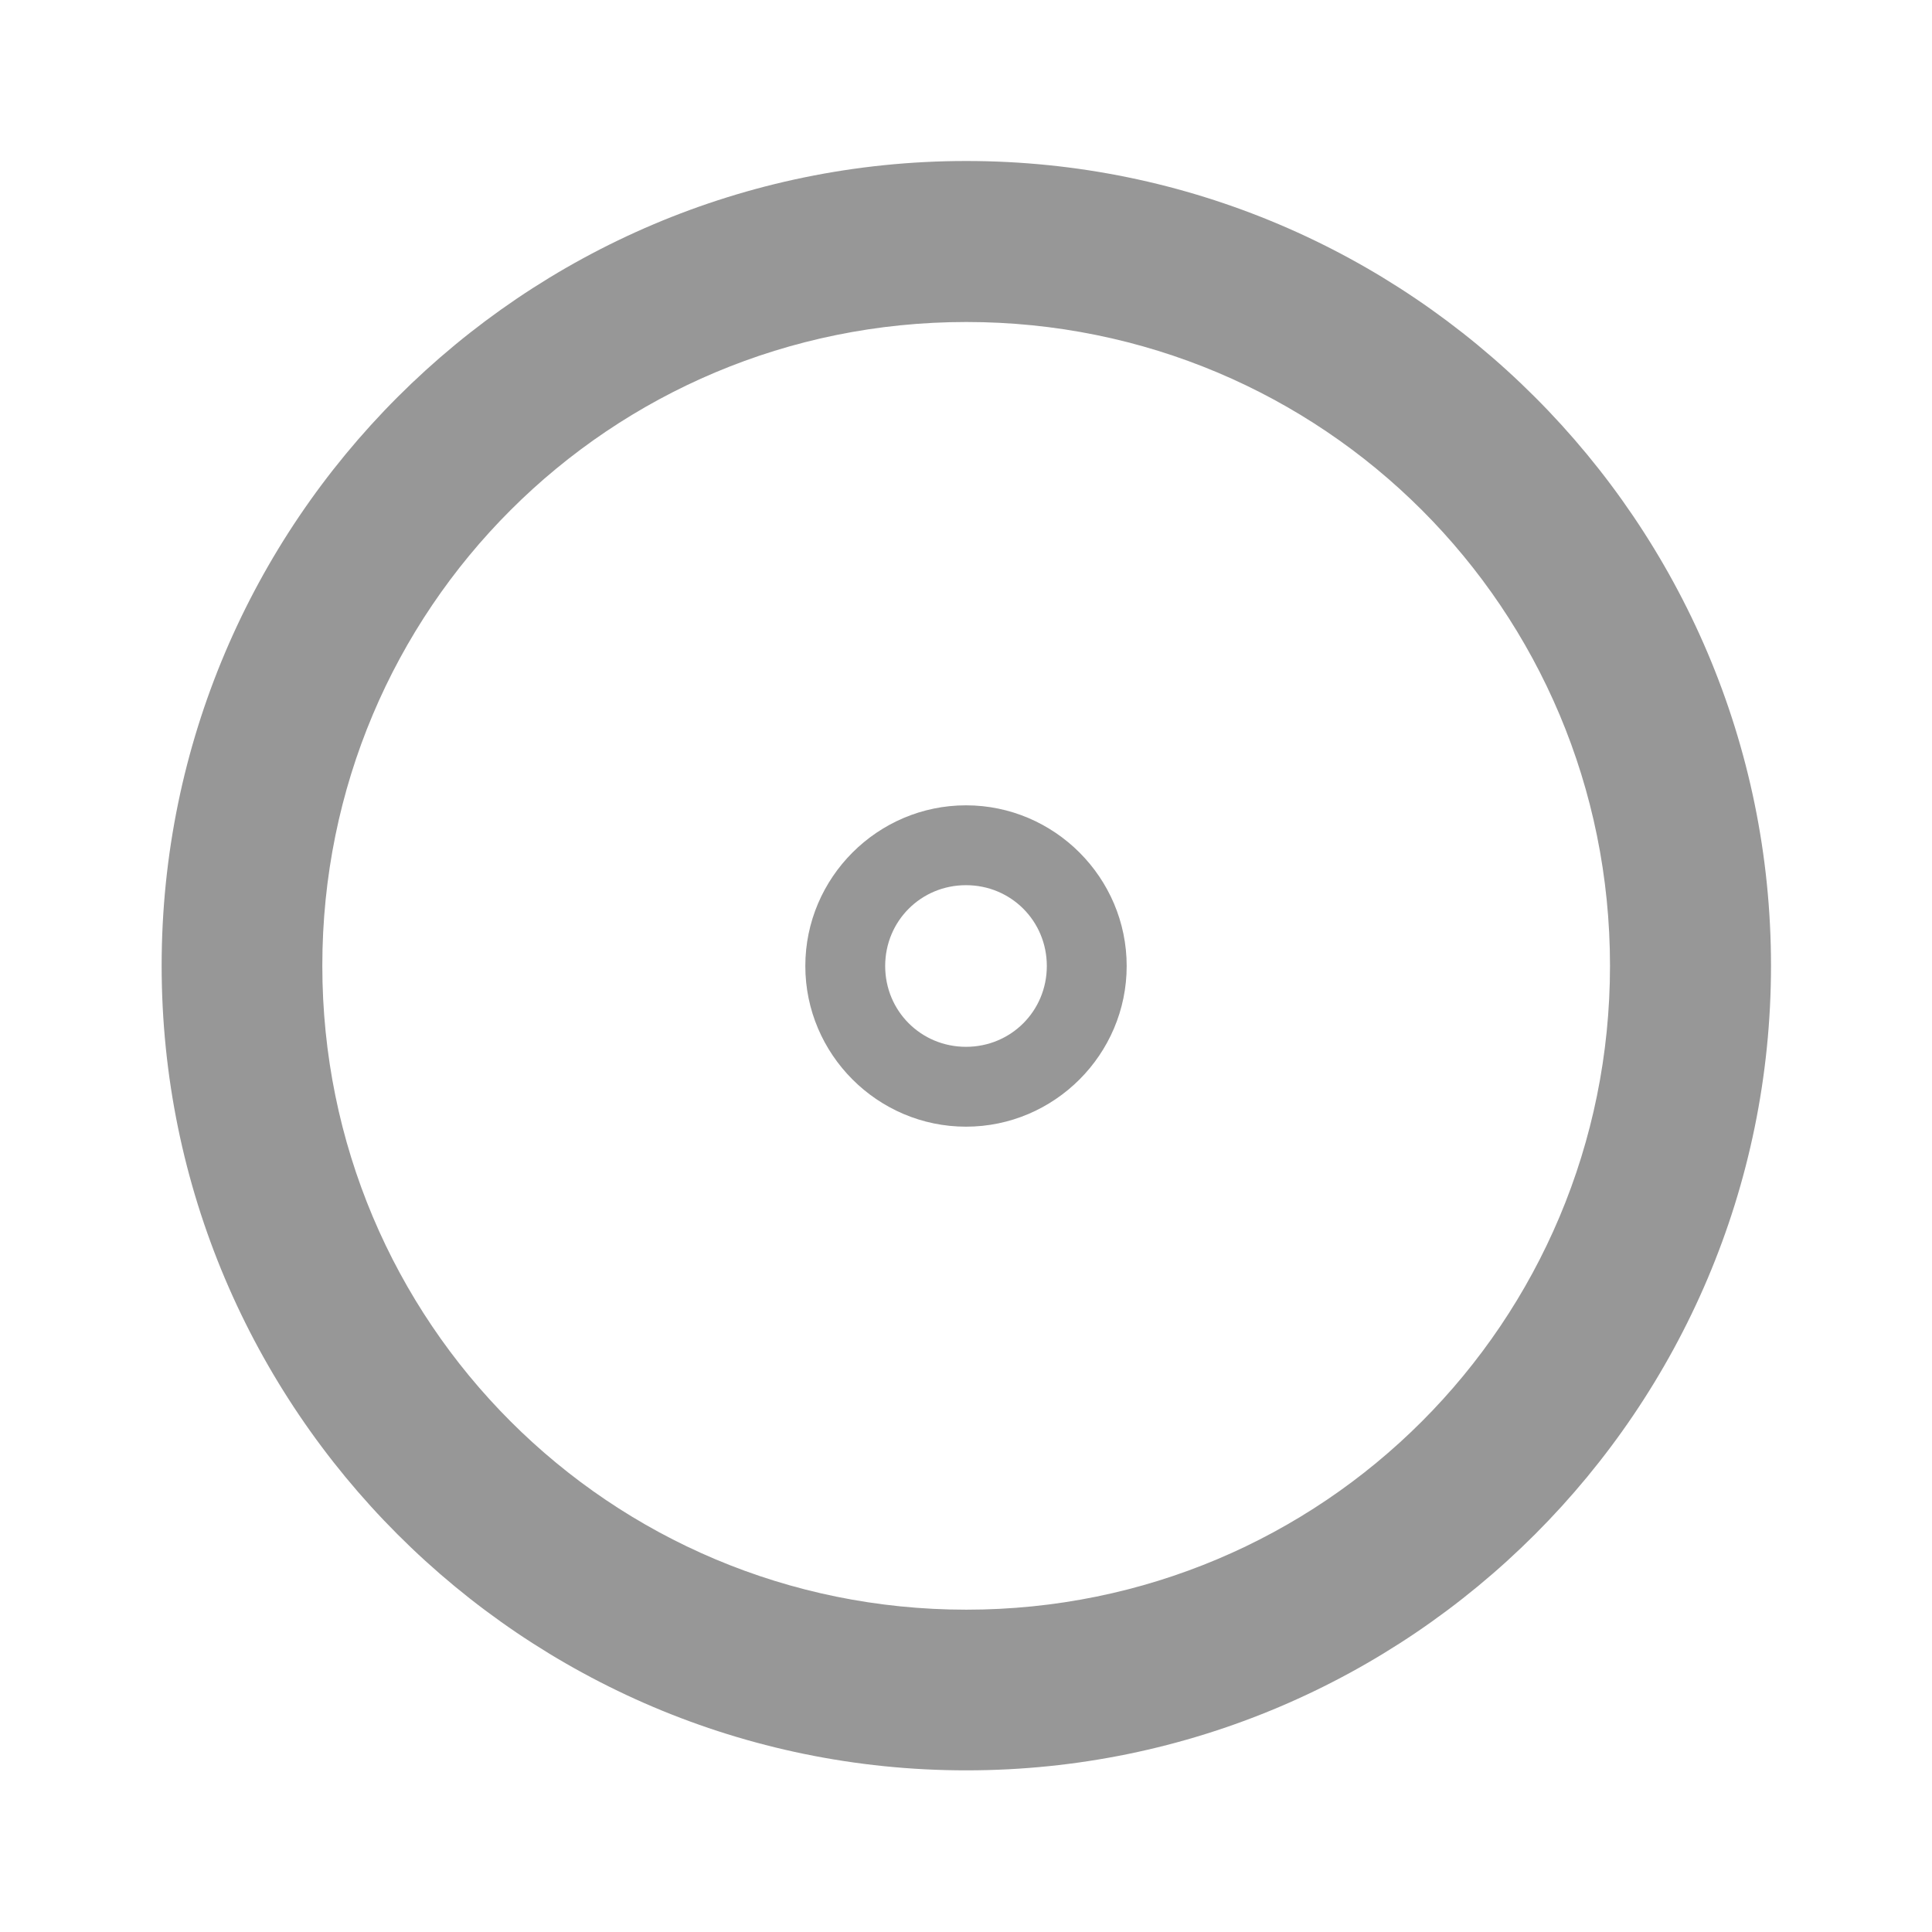 <svg width="24" xmlns="http://www.w3.org/2000/svg" height="24" viewBox="0 0 24 24" xmlns:xlink="http://www.w3.org/1999/xlink">
<g style="fill:#979797">
<path d="M 12.004 2 C 6.492 2 2.008 6.488 2.008 11.996 C 2.008 17.508 6.492 21.992 12.004 21.992 C 17.512 21.992 22 17.508 22 11.996 C 22 6.488 17.512 2 12.004 2 Z M 12.004 4 C 16.434 4 20 7.566 20 11.996 C 20 16.426 16.434 19.996 12.004 19.996 C 7.574 19.996 4.004 16.426 4.004 11.996 C 4.004 7.566 7.574 4 12.004 4 Z "/>
<path d="M 12 10.004 C 10.902 10.004 10.004 10.902 10.004 12 C 10.004 13.098 10.902 13.996 12 13.996 C 13.098 13.996 13.996 13.098 13.996 12 C 13.996 10.902 13.098 10.004 12 10.004 Z M 12 10.996 C 12.559 10.996 13.004 11.441 13.004 12 C 13.004 12.559 12.559 13.004 12 13.004 C 11.441 13.004 10.996 12.559 10.996 12 C 10.996 11.441 11.441 10.996 12 10.996 Z "/>
</g>
</svg>

